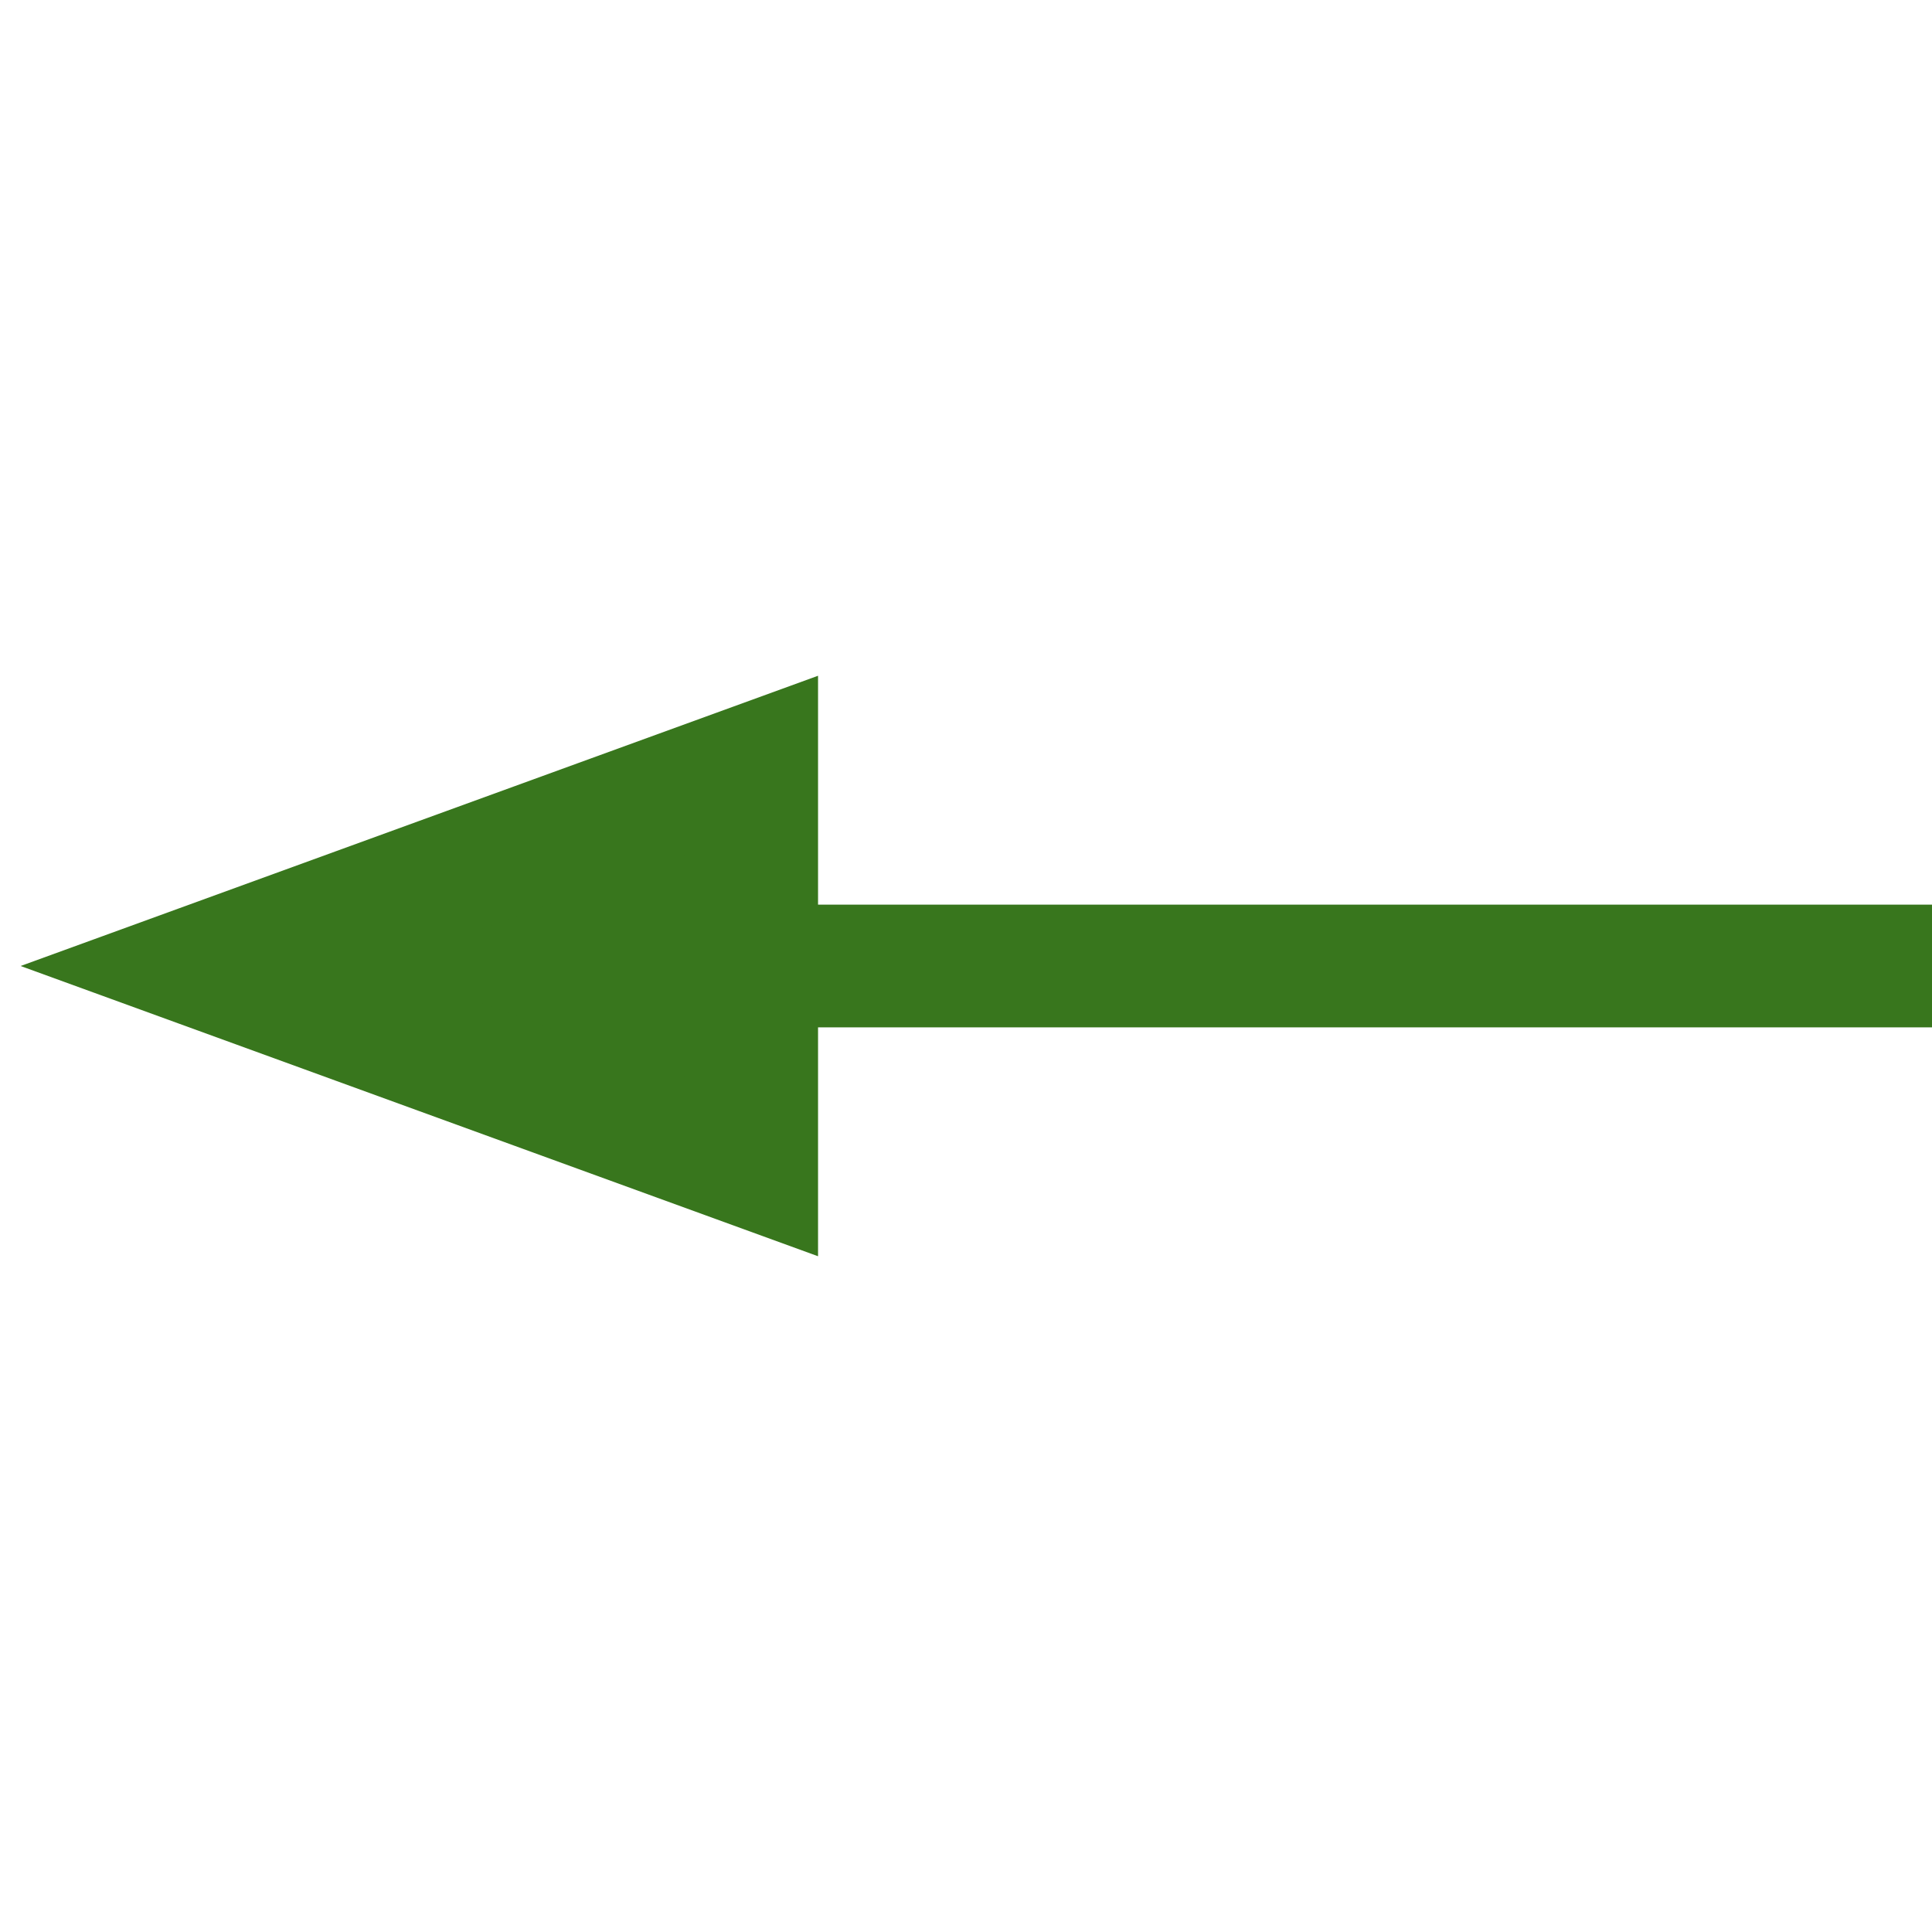 <svg version="1.1" viewBox="0.0 0.0 188.976 188.976" fill="none" stroke="none" stroke-linecap="square" stroke-miterlimit="10" xmlns:xlink="http://www.w3.org/1999/xlink" xmlns="http://www.w3.org/2000/svg"><clipPath id="p.0"><path d="m0 0l188.976 0l0 188.976l-188.976 0l0 -188.976z" clip-rule="nonzero"/></clipPath><g clip-path="url(#p.0)"><path fill="#000000" fill-opacity="0.0" d="m0 0l188.976 0l0 188.976l-188.976 0z" fill-rule="evenodd"/><path fill="#000000" fill-opacity="0.0" d="m186.961 94.488l-184.945 0" fill-rule="evenodd"/><path stroke="#38761d" stroke-width="12.0" stroke-linejoin="round" stroke-linecap="butt" d="m186.961 94.488l-112.945 0" fill-rule="evenodd"/><path fill="#38761d" stroke="#38761d" stroke-width="12.0" stroke-linecap="butt" d="m74.016 74.667l-54.457 19.821l54.457 19.821z" fill-rule="evenodd"/></g></svg>